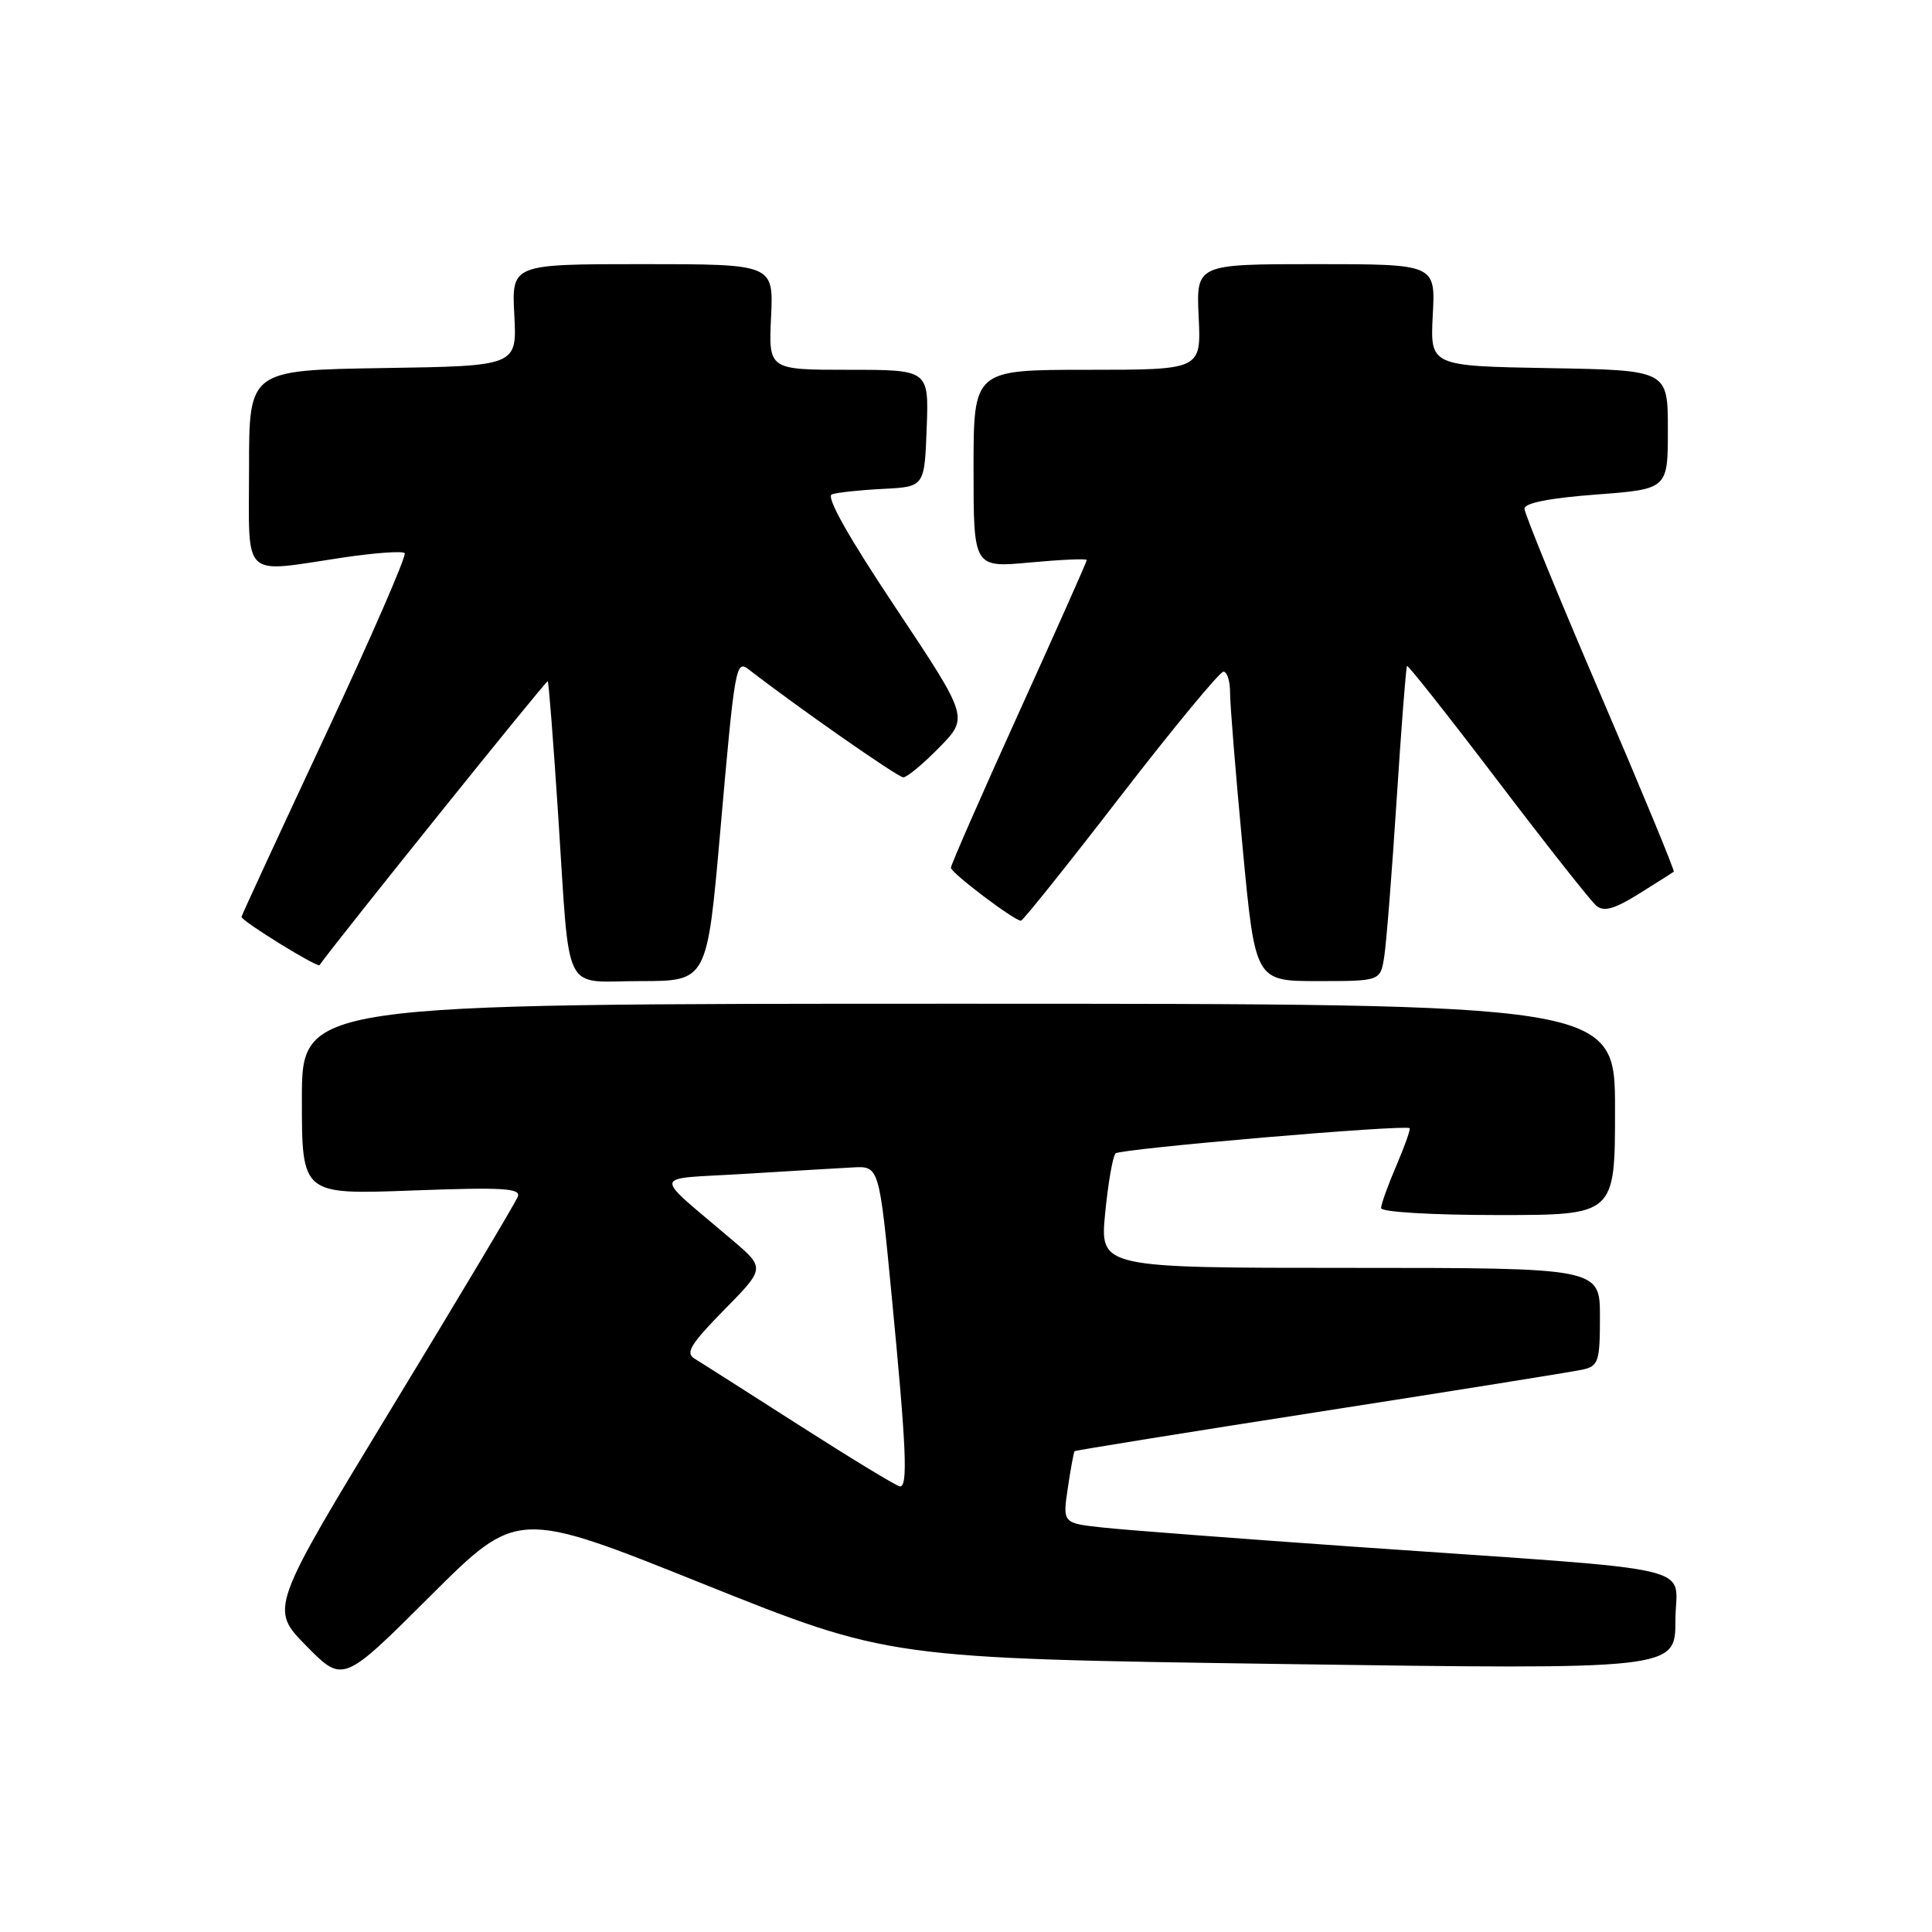 <?xml version="1.0" encoding="UTF-8" standalone="no"?>
<!DOCTYPE svg PUBLIC "-//W3C//DTD SVG 1.1//EN" "http://www.w3.org/Graphics/SVG/1.1/DTD/svg11.dtd" >
<svg xmlns="http://www.w3.org/2000/svg" xmlns:xlink="http://www.w3.org/1999/xlink" version="1.1" viewBox="0 0 256 256">
 <g >
 <path fill="currentColor"
d=" M 93.17 209.87 C 117.80 219.74 117.80 219.74 169.90 220.49 C 222.00 221.23 222.00 221.23 222.00 214.72 C 222.00 207.14 226.84 208.26 180.00 204.99 C 164.32 203.89 149.09 202.73 146.15 202.41 C 140.80 201.83 140.80 201.83 141.49 197.17 C 141.87 194.60 142.28 192.41 142.39 192.29 C 142.49 192.18 157.19 189.81 175.04 187.03 C 192.89 184.25 208.51 181.75 209.75 181.47 C 211.80 181.01 212.00 180.38 212.00 174.48 C 212.00 168.00 212.00 168.00 178.87 168.00 C 145.74 168.00 145.74 168.00 146.44 160.75 C 146.83 156.76 147.45 153.20 147.82 152.83 C 148.44 152.21 186.15 148.98 186.78 149.49 C 186.93 149.62 186.14 151.84 185.03 154.44 C 183.91 157.04 183.00 159.58 183.00 160.08 C 183.00 160.60 189.77 161.00 198.50 161.00 C 214.00 161.00 214.00 161.00 214.00 147.00 C 214.00 133.00 214.00 133.00 127.00 133.00 C 40.00 133.00 40.00 133.00 40.00 145.65 C 40.00 158.29 40.00 158.29 54.57 157.75 C 66.65 157.30 69.05 157.44 68.61 158.57 C 68.32 159.33 60.81 171.92 51.91 186.55 C 35.74 213.16 35.74 213.16 40.59 218.09 C 45.45 223.02 45.45 223.02 56.99 211.51 C 68.54 199.99 68.54 199.99 93.17 209.87 Z  M 95.43 110.25 C 97.38 88.03 97.50 87.37 99.26 88.74 C 105.59 93.65 118.97 103.00 119.69 103.00 C 120.19 103.00 122.34 101.21 124.47 99.03 C 128.35 95.06 128.35 95.06 118.66 80.50 C 112.36 71.06 109.41 65.79 110.23 65.50 C 110.93 65.26 113.97 64.93 117.00 64.78 C 122.50 64.50 122.50 64.50 122.79 56.75 C 123.08 49.00 123.08 49.00 112.46 49.00 C 101.84 49.00 101.84 49.00 102.17 42.00 C 102.50 35.00 102.50 35.00 85.15 35.00 C 67.79 35.00 67.79 35.00 68.15 41.75 C 68.50 48.50 68.50 48.50 50.75 48.77 C 33.00 49.05 33.00 49.05 33.00 62.02 C 33.00 77.01 31.83 75.91 45.50 73.87 C 49.67 73.25 53.32 72.99 53.62 73.29 C 53.92 73.58 49.17 84.48 43.08 97.51 C 36.99 110.53 32.00 121.32 32.00 121.49 C 32.00 122.04 42.07 128.26 42.34 127.88 C 44.52 124.79 72.41 90.08 72.58 90.26 C 72.71 90.39 73.33 98.38 73.96 108.00 C 75.57 132.42 74.37 130.00 84.87 130.00 C 93.69 130.00 93.69 130.00 95.43 110.25 Z  M 183.42 126.75 C 183.70 124.96 184.44 115.62 185.06 106.00 C 185.68 96.38 186.30 88.38 186.44 88.24 C 186.57 88.10 191.98 94.94 198.45 103.45 C 204.92 111.96 210.80 119.42 211.53 120.02 C 212.52 120.85 213.93 120.45 217.17 118.43 C 219.55 116.94 221.63 115.63 221.78 115.50 C 221.93 115.38 217.54 104.76 212.03 91.92 C 206.51 79.07 202.00 68.04 202.00 67.40 C 202.00 66.65 205.36 65.99 211.50 65.53 C 221.00 64.81 221.00 64.81 221.00 56.93 C 221.00 49.05 221.00 49.05 205.25 48.78 C 189.50 48.50 189.50 48.50 189.85 41.75 C 190.21 35.00 190.21 35.00 174.35 35.00 C 158.50 35.00 158.50 35.00 158.83 42.00 C 159.16 49.00 159.16 49.00 144.08 49.00 C 129.00 49.00 129.00 49.00 129.00 62.12 C 129.00 75.23 129.00 75.23 136.50 74.53 C 140.62 74.15 144.00 74.00 144.00 74.21 C 144.00 74.43 139.95 83.53 135.00 94.44 C 130.05 105.36 126.00 114.60 126.00 114.98 C 126.00 115.65 134.39 122.00 135.28 122.00 C 135.54 122.00 141.48 114.58 148.48 105.50 C 155.49 96.42 161.63 89.00 162.11 89.00 C 162.60 89.00 162.99 90.24 162.99 91.75 C 162.98 93.26 163.73 102.49 164.65 112.25 C 166.32 130.00 166.32 130.00 174.61 130.00 C 182.91 130.00 182.91 130.00 183.42 126.75 Z  M 106.00 188.92 C 99.12 184.52 92.83 180.51 92.00 180.01 C 90.79 179.28 91.54 178.06 95.95 173.57 C 101.40 168.03 101.40 168.03 96.98 164.27 C 86.32 155.18 86.12 156.31 98.53 155.55 C 104.56 155.18 111.08 154.79 113.00 154.69 C 116.50 154.50 116.50 154.50 118.18 172.00 C 120.10 191.92 120.32 197.02 119.25 196.96 C 118.84 196.94 112.88 193.32 106.00 188.92 Z "/>
</g>
</svg>